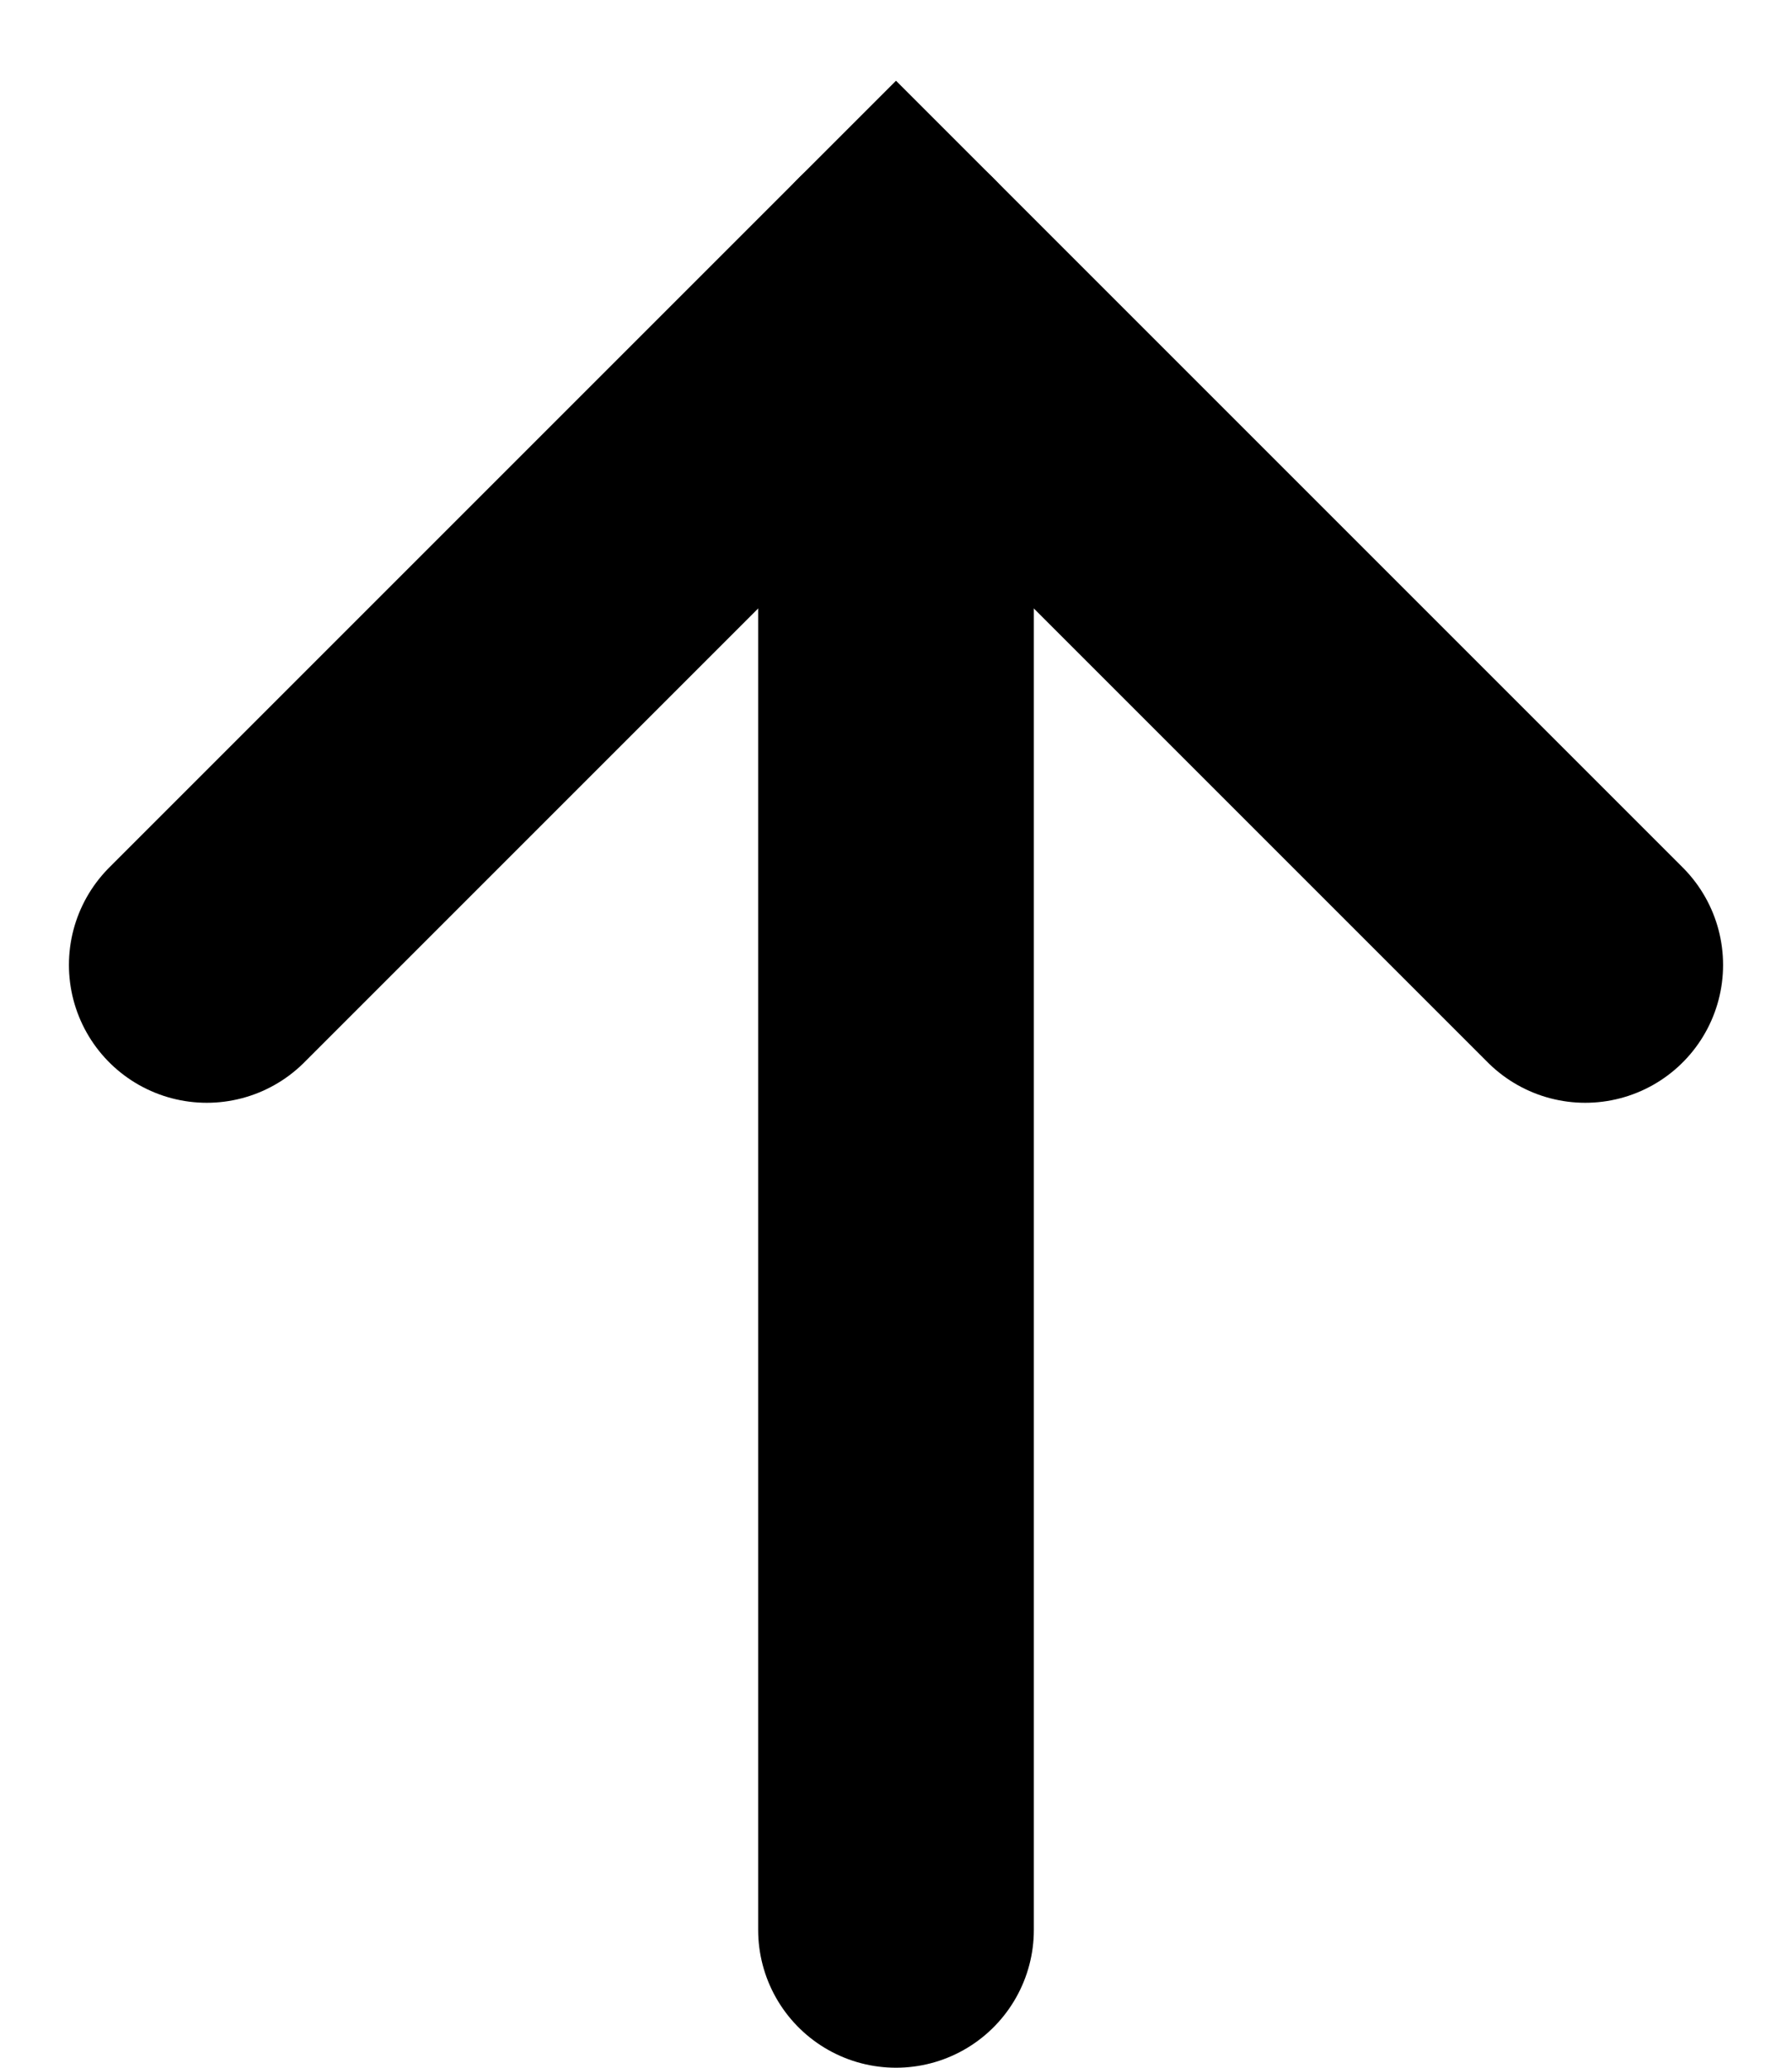 <svg width="13" height="15" viewBox="0 0 13 15" fill="none" xmlns="http://www.w3.org/2000/svg">
<g id="Group 37902">
<path id="Vector 2455" d="M6.5 2V14" stroke="currentColor" stroke-width="2" stroke-linecap="round"/>
<path id="Vector 2456" d="M1.5 7L6.5 2L11.5 7" stroke="currentColor" stroke-width="2" stroke-linecap="round"/>
</g>
</svg>
